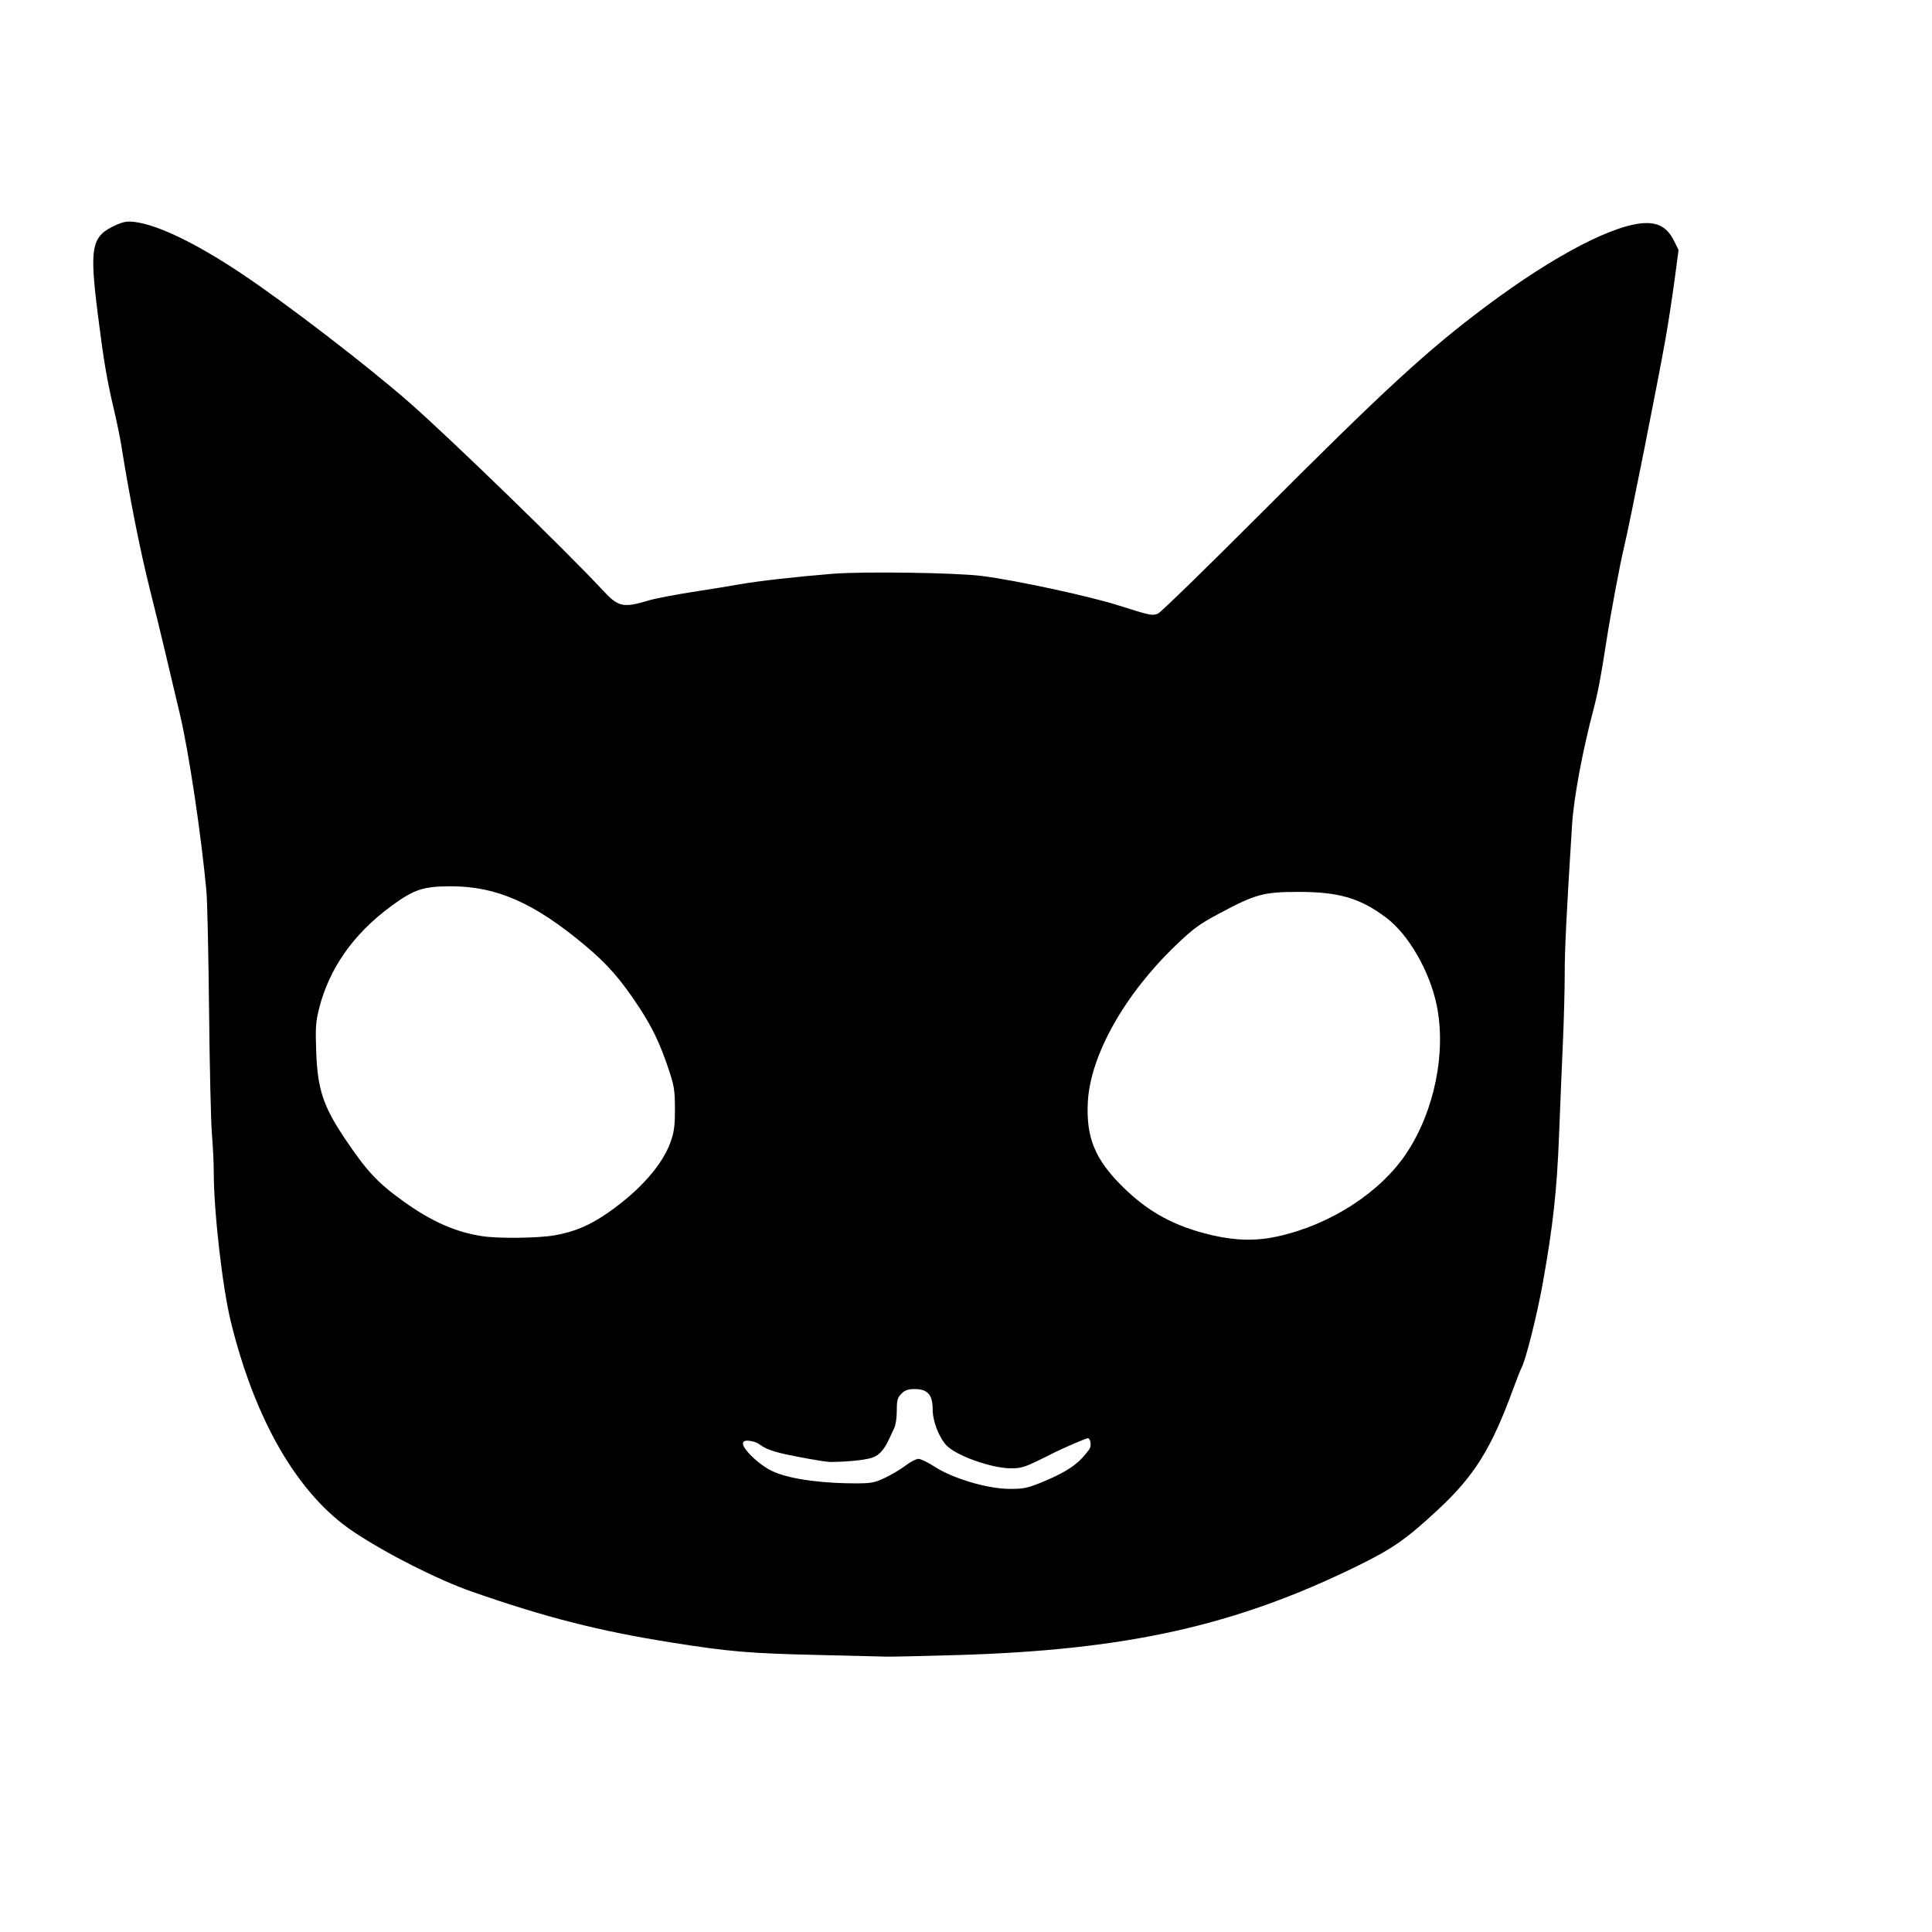 <?xml version="1.0" encoding="UTF-8" standalone="no"?>
<!DOCTYPE svg PUBLIC "-//W3C//DTD SVG 1.1//EN" "http://www.w3.org/Graphics/SVG/1.1/DTD/svg11.dtd">
<!-- Created with Vectornator (http://vectornator.io/) -->
<svg height="100%" stroke-miterlimit="10" style="fill-rule:nonzero;clip-rule:evenodd;stroke-linecap:round;stroke-linejoin:round;" version="1.1" viewBox="0 0 1365.33 1365.33" width="100%" xml:space="preserve" xmlns="http://www.w3.org/2000/svg" xmlns:vectornator="http://vectornator.io" xmlns:xlink="http://www.w3.org/1999/xlink">
<defs/>
<g id="g425" vectornator:layerName="g425">
<path d="M578.43 1169.56C529.608 1168.45 515.247 1167.23 474.43 1160.74C423.428 1152.63 386.015 1143.11 333.88 1124.95C309.706 1116.53 273.274 1098.12 249.849 1082.5C210.847 1056.48 180.494 1004.57 163.193 934.302C157.218 910.032 151.085 856.431 151.063 828.302C151.058 822.068 150.471 809.924 149.757 801.313C149.044 792.703 148.137 753.403 147.742 713.98C147.347 674.557 146.501 636.602 145.863 629.635C142.257 590.278 133.34 530.759 127.184 504.968C125.084 496.168 120.827 478.168 117.724 464.968C114.621 451.768 109.216 429.568 105.713 415.635C98.907 388.564 91.491 351.096 85.656 314.302C84.842 309.168 82.477 297.765 80.4 288.96C75.511 268.229 73.268 254.928 69.14 222.184C63.06 173.953 64.561 166.735 82.304 158.887C87.445 156.613 90.199 156.193 95.424 156.886C112.051 159.092 139.015 172.178 170.981 193.557C203.178 215.091 259.797 258.598 289.38 284.537C318.517 310.085 400.724 389.907 426.362 417.546C436.976 428.988 440.487 429.727 458.5 424.311C462.938 422.976 476.738 420.31 489.167 418.387C501.595 416.463 516.564 414.03 522.43 412.981C535.553 410.634 562.746 407.547 588.43 405.49C610.204 403.746 675.263 404.692 693.764 407.022C717.868 410.057 770.153 421.348 791.104 428.042C812.418 434.852 814.232 435.231 818.239 433.708C820.069 433.012 852.66 401.293 890.665 363.221C978.486 275.243 1008.58 247.558 1050.34 216.332C1098.94 179.992 1142.09 157.635 1163.64 157.635C1172.79 157.635 1178.67 161.442 1183 170.158L1186.23 176.677L1183.36 198.156C1181.78 209.97 1178.96 228.335 1177.09 238.968C1172.05 267.712 1151.52 370.964 1147.79 386.302C1144.81 398.616 1138.1 434.46 1134.94 454.968C1131.38 478.099 1129.19 489.658 1126.24 500.809C1118.32 530.711 1112.17 563.751 1110.96 582.968C1107.04 644.799 1105.75 671.047 1105.77 688.302C1105.78 698.935 1105.2 720.835 1104.48 736.968C1103.75 753.102 1102.54 782.502 1101.77 802.302C1100.28 841.015 1097.5 866.322 1090.35 906.302C1086.18 929.569 1078.29 961.004 1075.12 966.921C1074.4 968.268 1071.76 974.98 1069.25 981.836C1053.98 1023.61 1041.9 1043 1016.34 1066.77C993.799 1087.72 984.458 1094.26 959.764 1106.4C873.177 1148.95 796.127 1166.12 676.135 1169.63C651.731 1170.34 629.364 1170.83 626.43 1170.73C623.497 1170.62 601.897 1170.1 578.43 1169.56ZM734.66 1048.14C758.26 1038.72 763.706 1032.21 769.761 1024.29C771.403 1022.15 770.917 1016.39 768.632 1016.39C767.84 1016.39 753.755 1022.14 742.835 1027.64C724.15 1037.04 722.463 1037.64 714.233 1037.64C700.769 1037.64 675.546 1028.63 668.849 1021.43C663.463 1015.64 659.121 1004.27 659.107 995.908C659.09 985.682 655.495 981.635 646.427 981.635C641.706 981.635 639.558 982.384 637.034 984.908C634.22 987.721 633.761 989.415 633.761 996.974C633.761 1002.05 632.943 1007.35 631.827 1009.51C628.499 1015.94 625.296 1026.77 617.071 1029.88C610.309 1032.44 593.346 1033.14 586.858 1033.17C582.517 1033.18 560.592 1028.93 555.689 1027.85C534.228 1023.14 539.82 1020.01 530.532 1018.37C516.114 1015.82 533.556 1033.5 544.817 1039.18C559.42 1046.54 587.892 1048.27 603.761 1048.28C615.787 1048.3 617.913 1047.91 625.443 1044.35C630.035 1042.18 636.571 1038.28 639.968 1035.68C643.365 1033.09 647.465 1030.97 649.079 1030.97C650.693 1030.97 655.857 1033.48 660.554 1036.54C673.066 1044.7 697.333 1051.98 712.66 1052.16C722.689 1052.28 725.613 1051.75 734.66 1048.14ZM903.097 873.729C940.416 865.448 975.68 842.576 994.135 814.683C1013.74 785.049 1022.17 743.452 1015.28 710.325C1010.28 686.257 995.466 660.523 979.78 648.65C961.42 634.753 946.377 630.302 917.764 630.302C892.964 630.302 887.41 631.806 861.852 645.442C847.568 653.064 843.295 656.184 830.975 667.989C794.618 702.828 770.431 745.968 768.751 778.974C767.487 803.785 773.811 819.253 793.005 838.302C811.516 856.672 830.163 866.794 856.899 872.983C873.569 876.842 888.017 877.075 903.097 873.729ZM392.045 872.983C406.297 870.462 417.286 865.744 430.383 856.524C452.546 840.922 468.211 823.089 473.916 806.968C476.409 799.922 476.98 795.561 476.97 783.635C476.959 770.627 476.46 767.474 472.563 755.755C466.485 737.479 460.872 725.776 451.086 710.974C438.509 691.95 429.235 681.368 413.764 668.386C377.567 638.015 350.943 626.271 318.43 626.332C298.898 626.369 292.373 628.571 276.069 640.629C249.656 660.165 232.663 684.388 225.499 712.718C223.136 722.064 222.851 726.267 223.451 742.938C224.413 769.686 228.321 781.641 243.509 804.302C259.176 827.676 266.765 835.818 285.253 849.085C305.095 863.324 322.109 870.805 341.097 873.64C352.662 875.367 380.603 875.007 392.045 872.983Z" fill="#000000" fill-rule="nonzero" opacity="1" stroke="none"/>
</g>
</svg>
